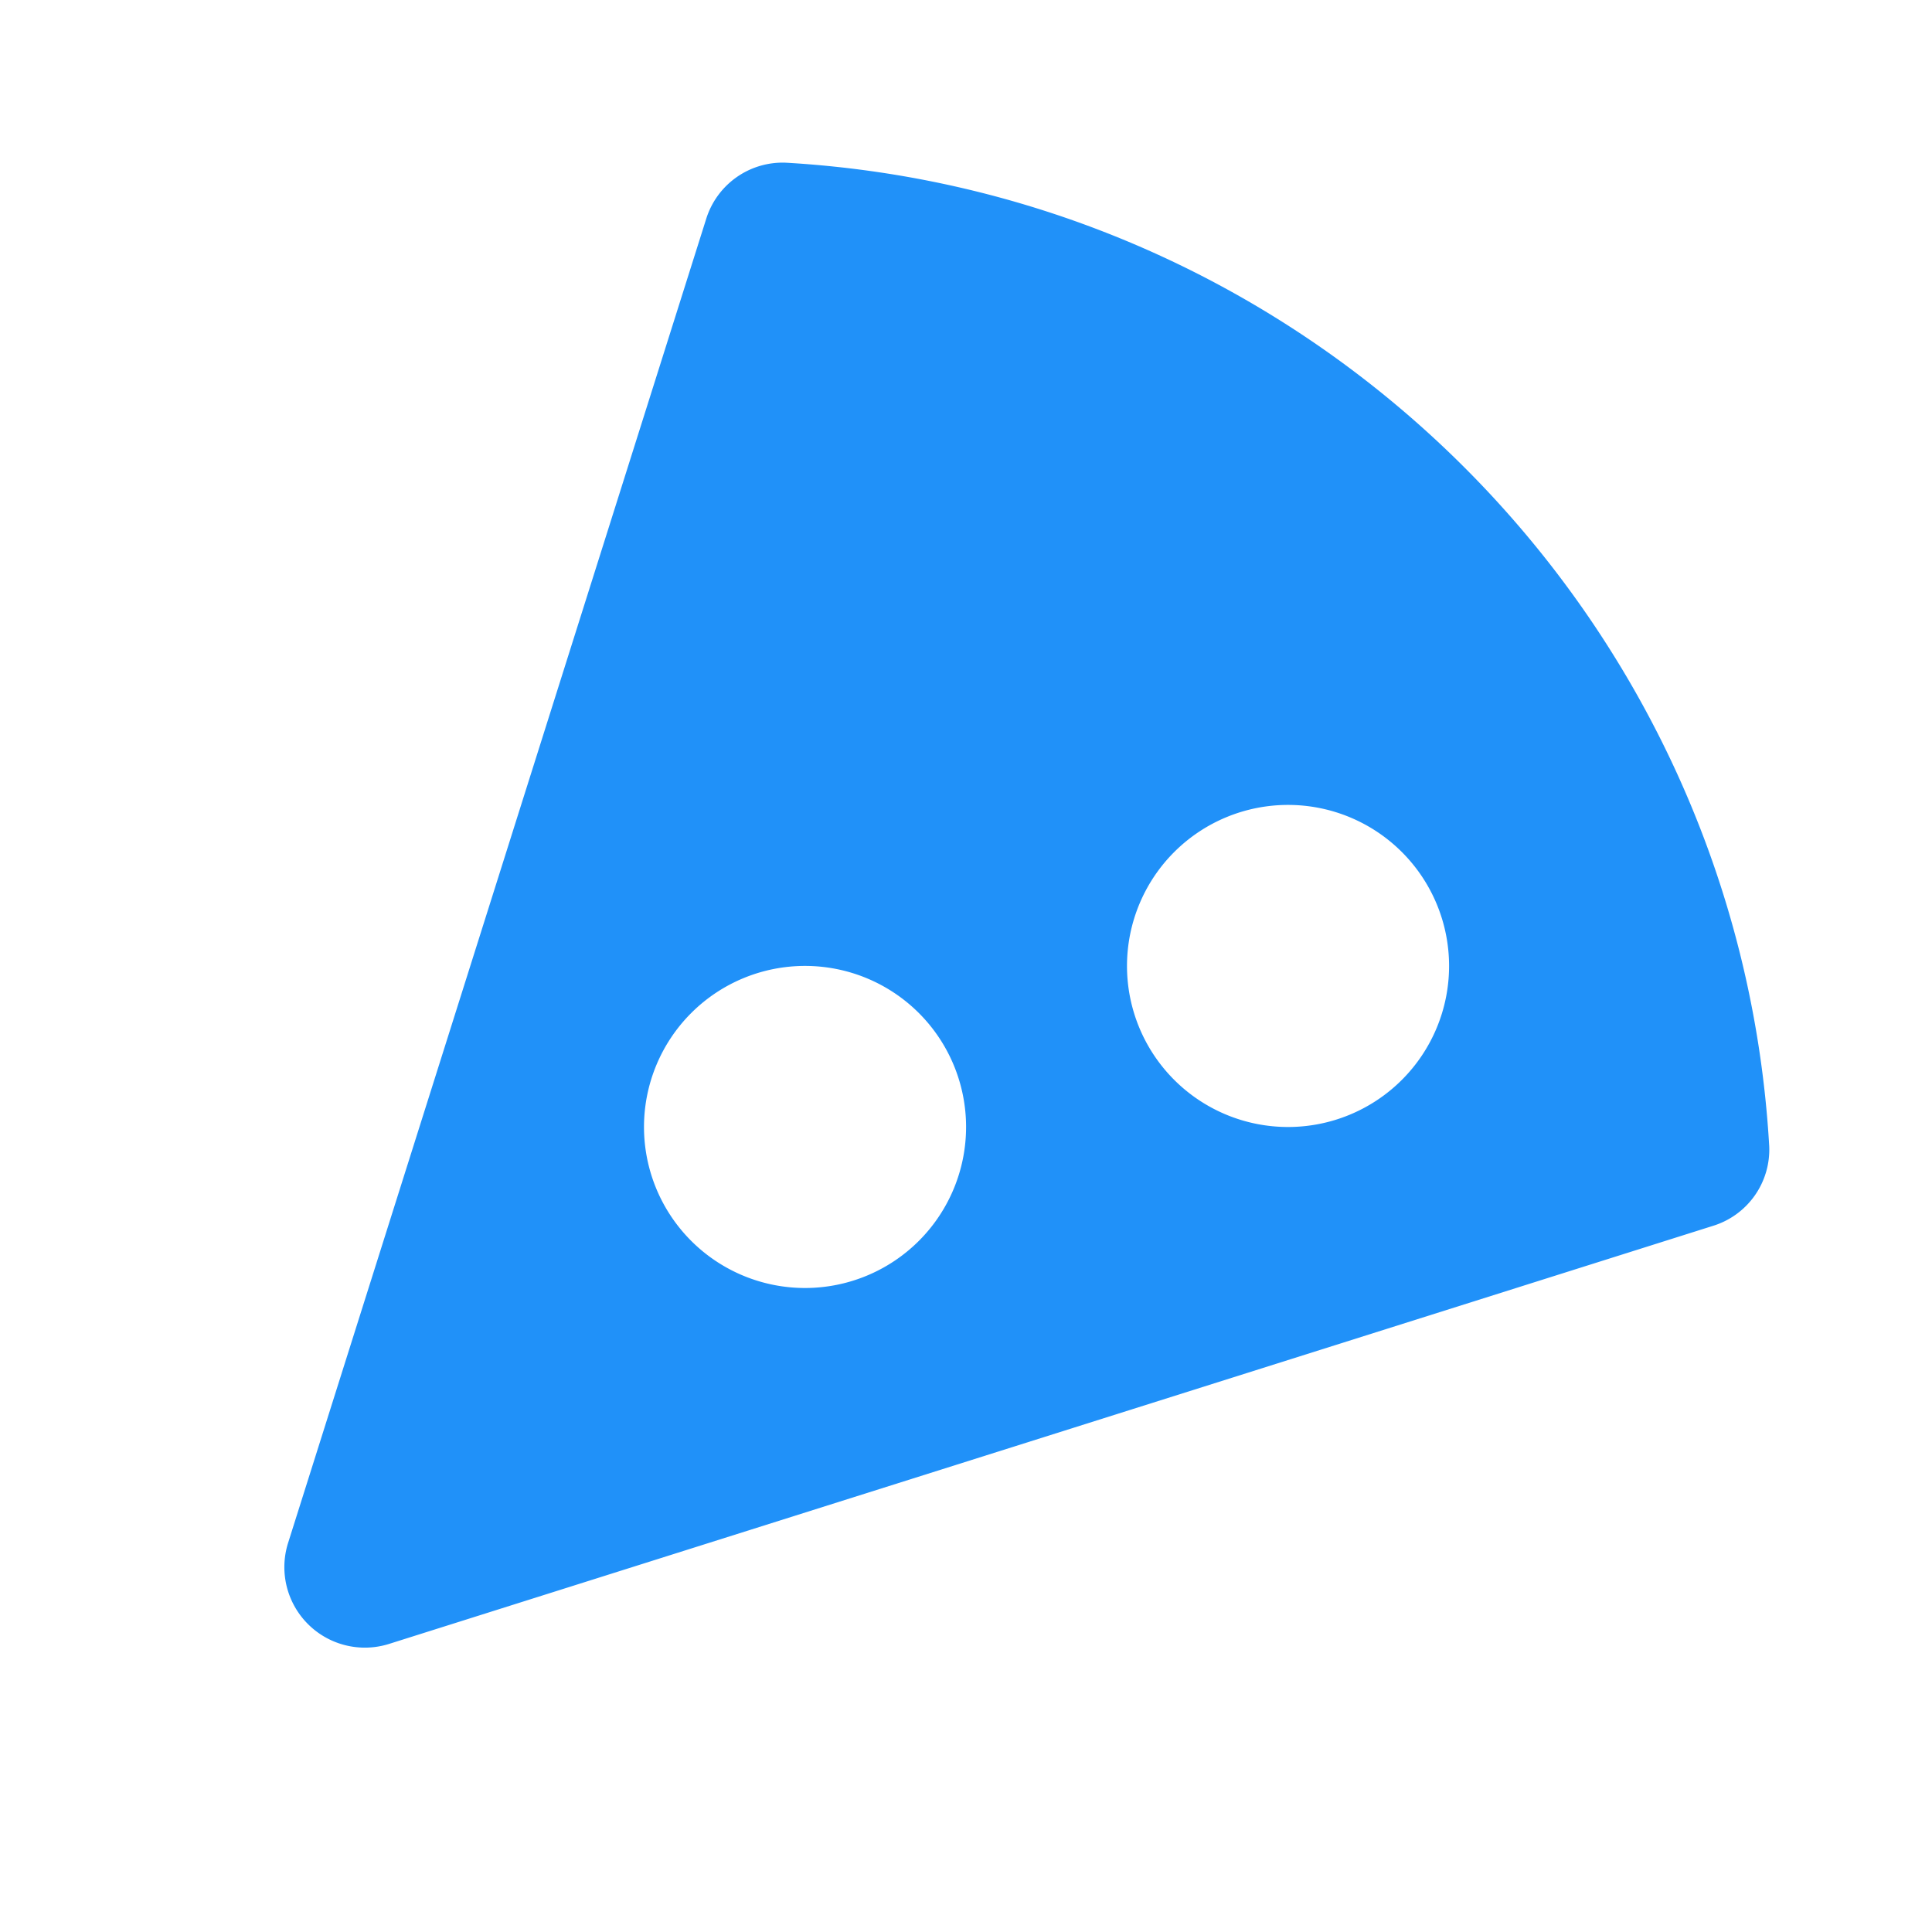 <svg xmlns="http://www.w3.org/2000/svg" width="24" height="24" viewBox="0 0 24 24" style="fill: #2091F9;transform: ;msFilter:;"><path d="M9.76 2.021a.995.995 0 0 0-.989.703L3.579 19.166a1 1 0 0 0 1.255 1.255l16.442-5.192a.991.991 0 0 0 .702-.988C21.6 7.666 16.334 2.4 9.76 2.021zM10 16a2 2 0 1 1 .001-4.001A2 2 0 0 1 10 16zm6-2a2 2 0 1 1 .001-4.001A2 2 0 0 1 16 14z"></path></svg>
